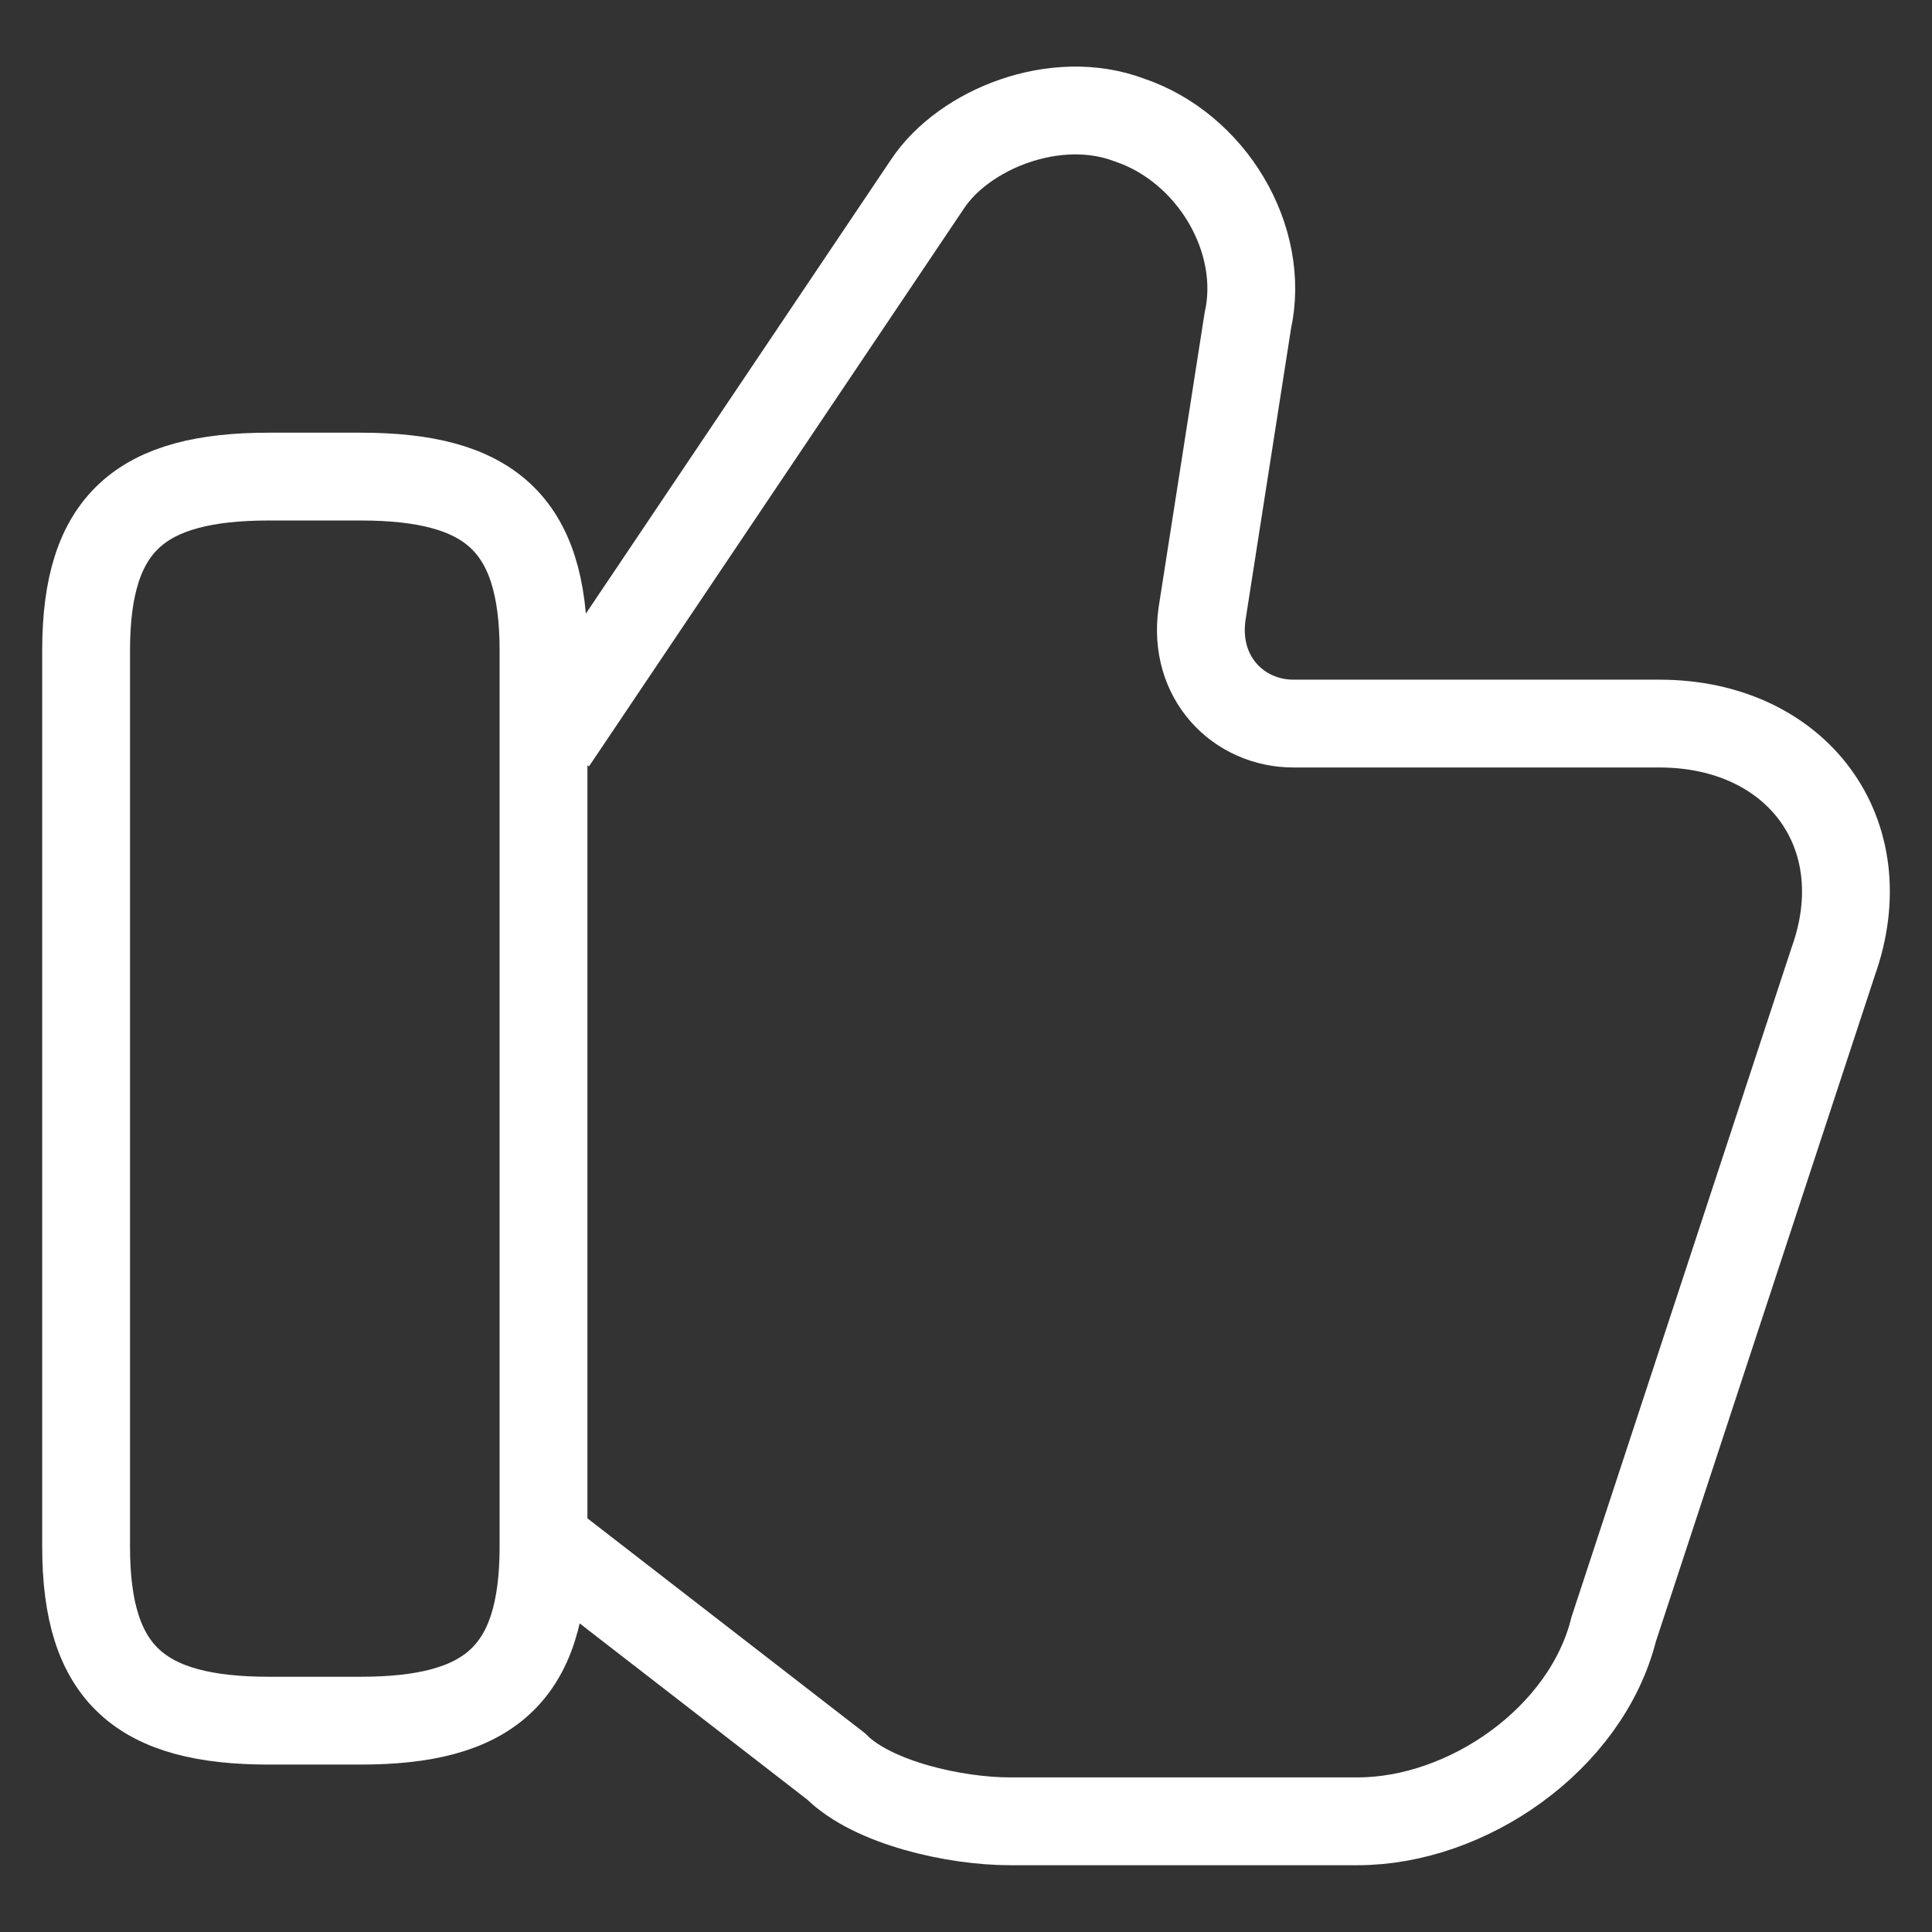 <svg width="44" height="44" viewBox="0 0 44 44" fill="none" xmlns="http://www.w3.org/2000/svg">
<rect x="0" y="0" width="44" height="44" fill="#333333" stroke="none"/>
<path d="M12.584 35.229L19.042 40.229C19.876 41.062 21.751 41.479 23.001 41.479H30.917C33.417 41.479 36.126 39.604 36.751 37.104L41.751 21.896C42.792 18.979 40.917 16.479 37.792 16.479H29.459C28.209 16.479 27.167 15.438 27.376 13.979L28.417 7.312C28.834 5.437 27.584 3.354 25.709 2.729C24.042 2.104 21.959 2.937 21.126 4.187L12.584 16.896" stroke="white" stroke-width="2" stroke-miterlimit="10"/>
<path d="M1.961 35.228V14.812C1.961 11.895 3.211 10.854 6.128 10.854H8.211C11.128 10.854 12.378 11.895 12.378 14.812V35.228C12.378 38.145 11.128 39.187 8.211 39.187H6.128C3.211 39.187 1.961 38.145 1.961 35.228Z" stroke="white" stroke-width="2" stroke-linecap="round" stroke-linejoin="round"/>
</svg>
